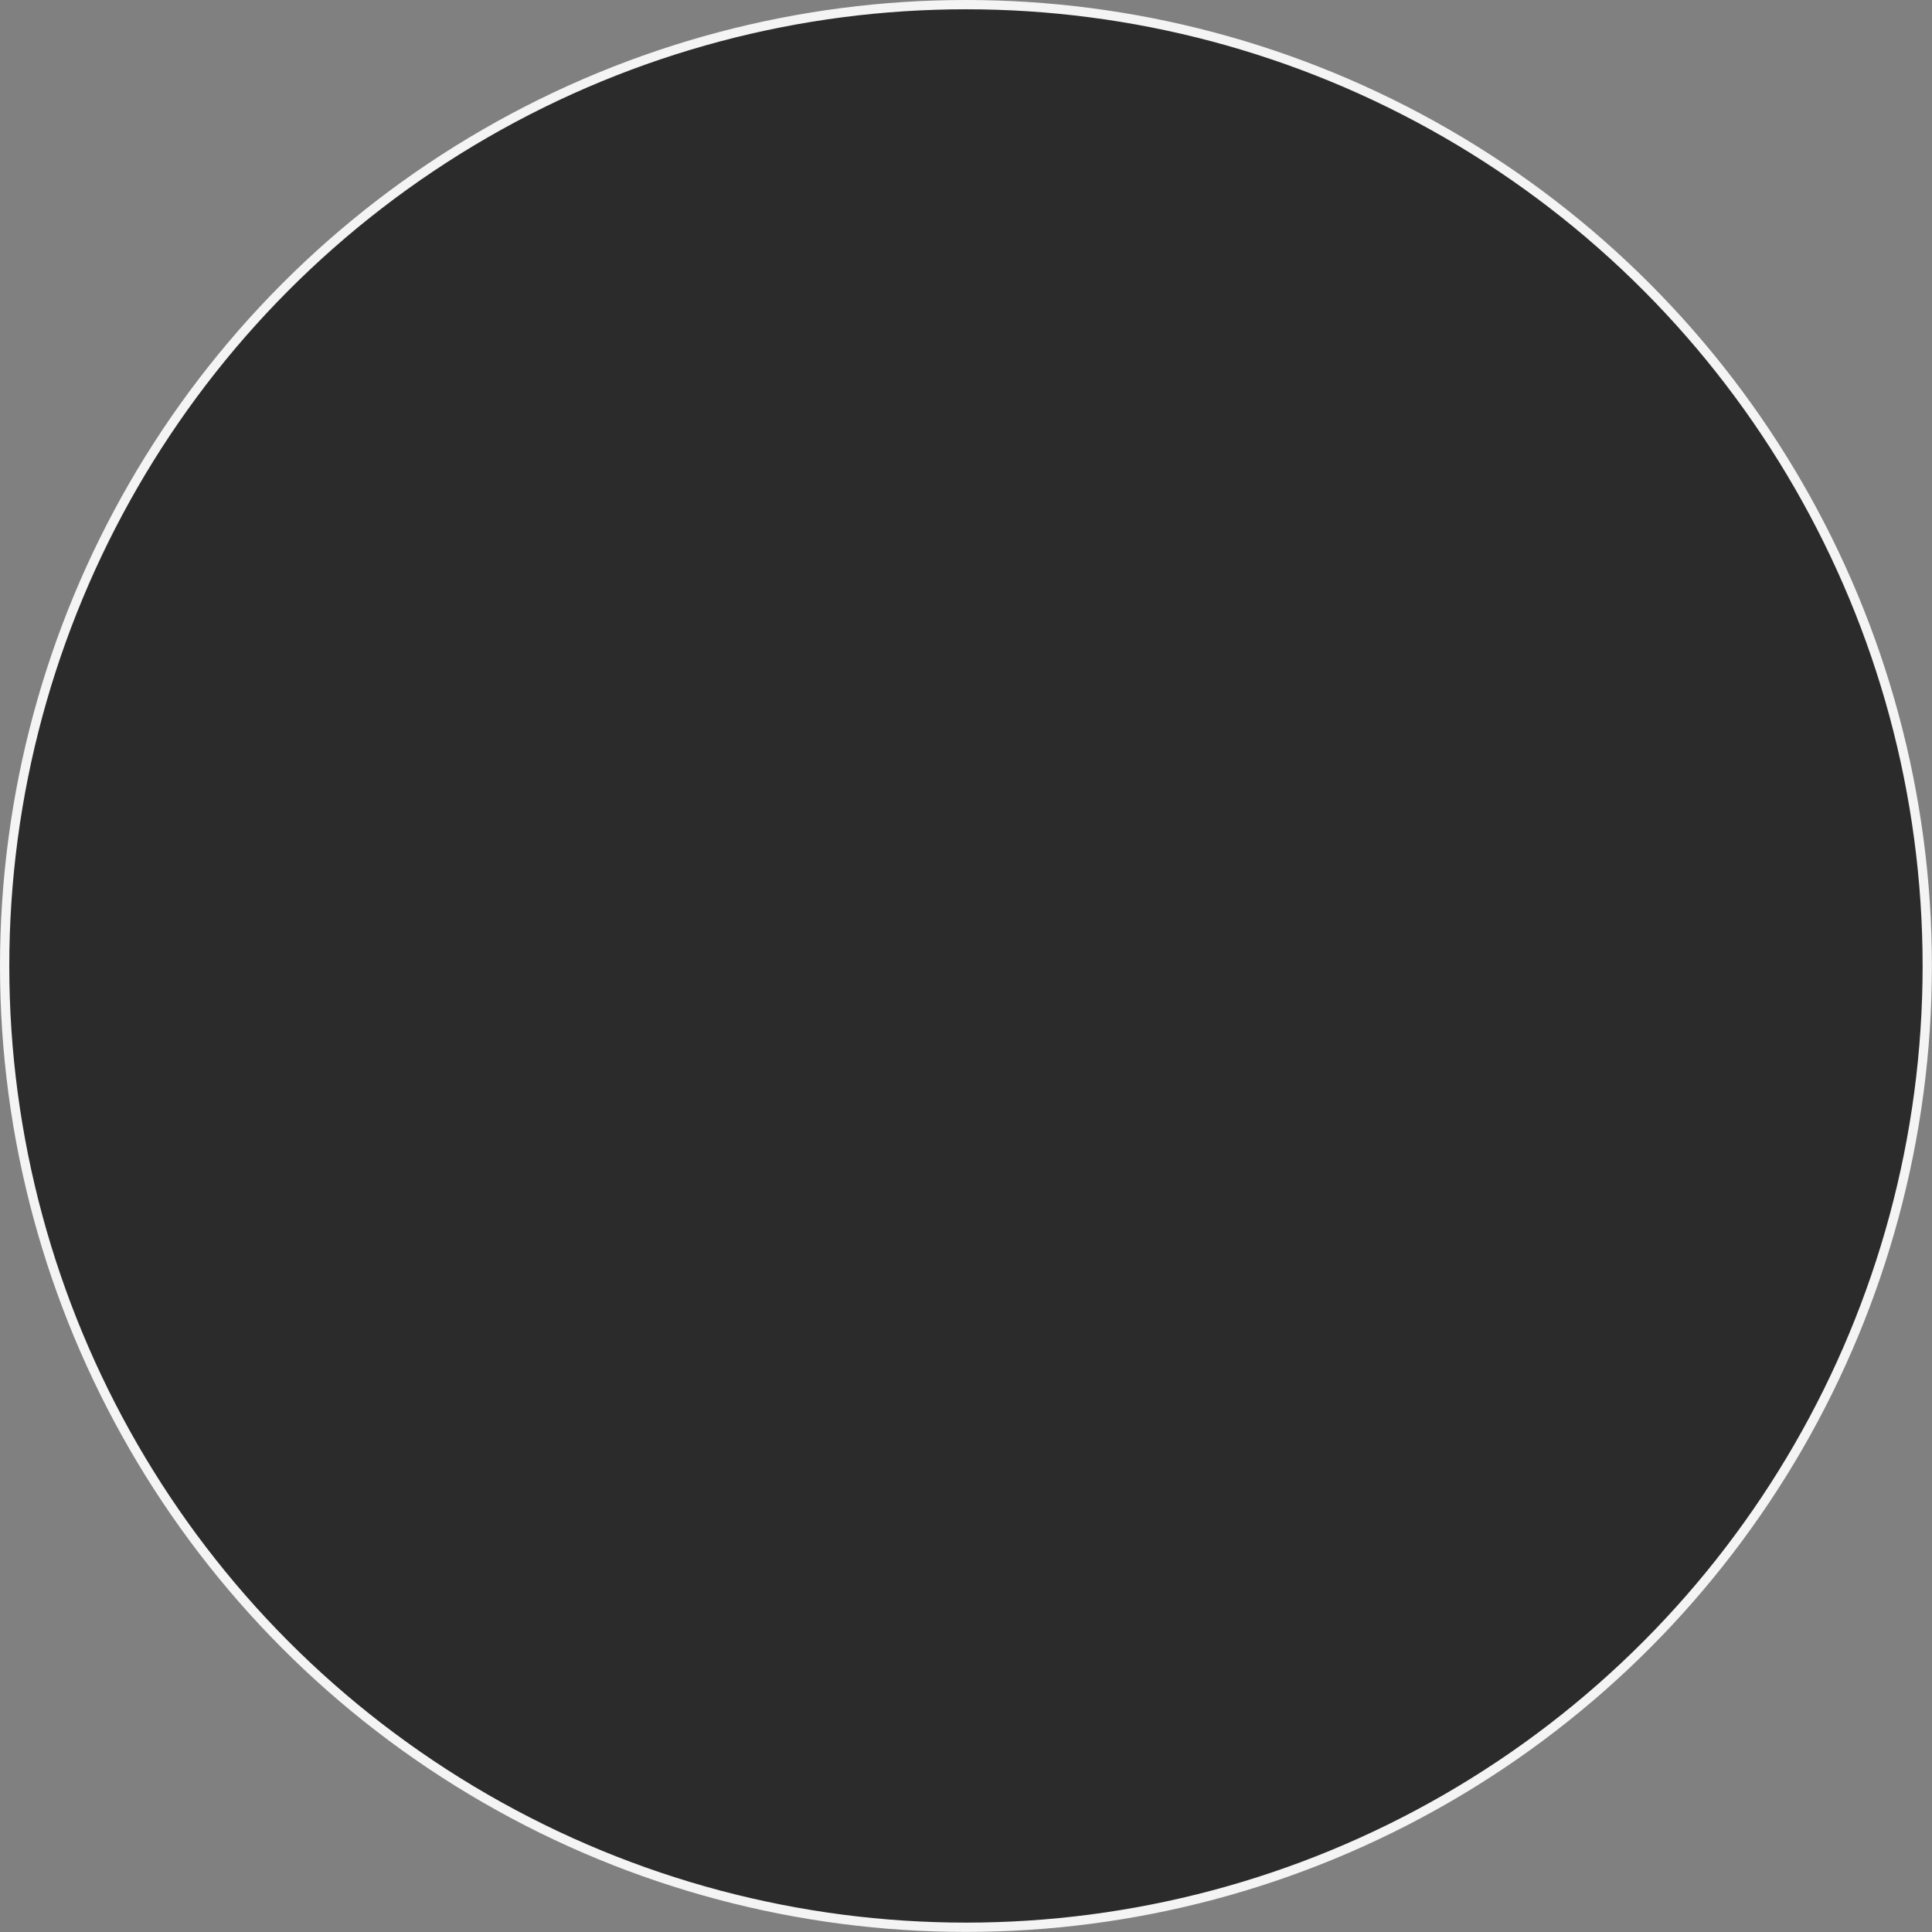 <?xml version="1.0" encoding="UTF-8"?>
<svg id="Layer_2" data-name="Layer 2" xmlns="http://www.w3.org/2000/svg" viewBox="0 0 207.99 207.99">
  <rect x="0" y="0" width="207.99" height="207.99" fill="#808080" stroke="none"/>
  <defs>
    <style>
      .cls-1 {
        fill: #2b2b2b;
        stroke: #f4f4f4;
        stroke-miterlimit: 10;
      }
    </style>
  </defs>
  <g id="Layer_1-2" data-name="Layer 1">
    <circle id="dark" class="cls-1" cx="103.99" cy="103.99" r="103.49"/>
  </g>
</svg>